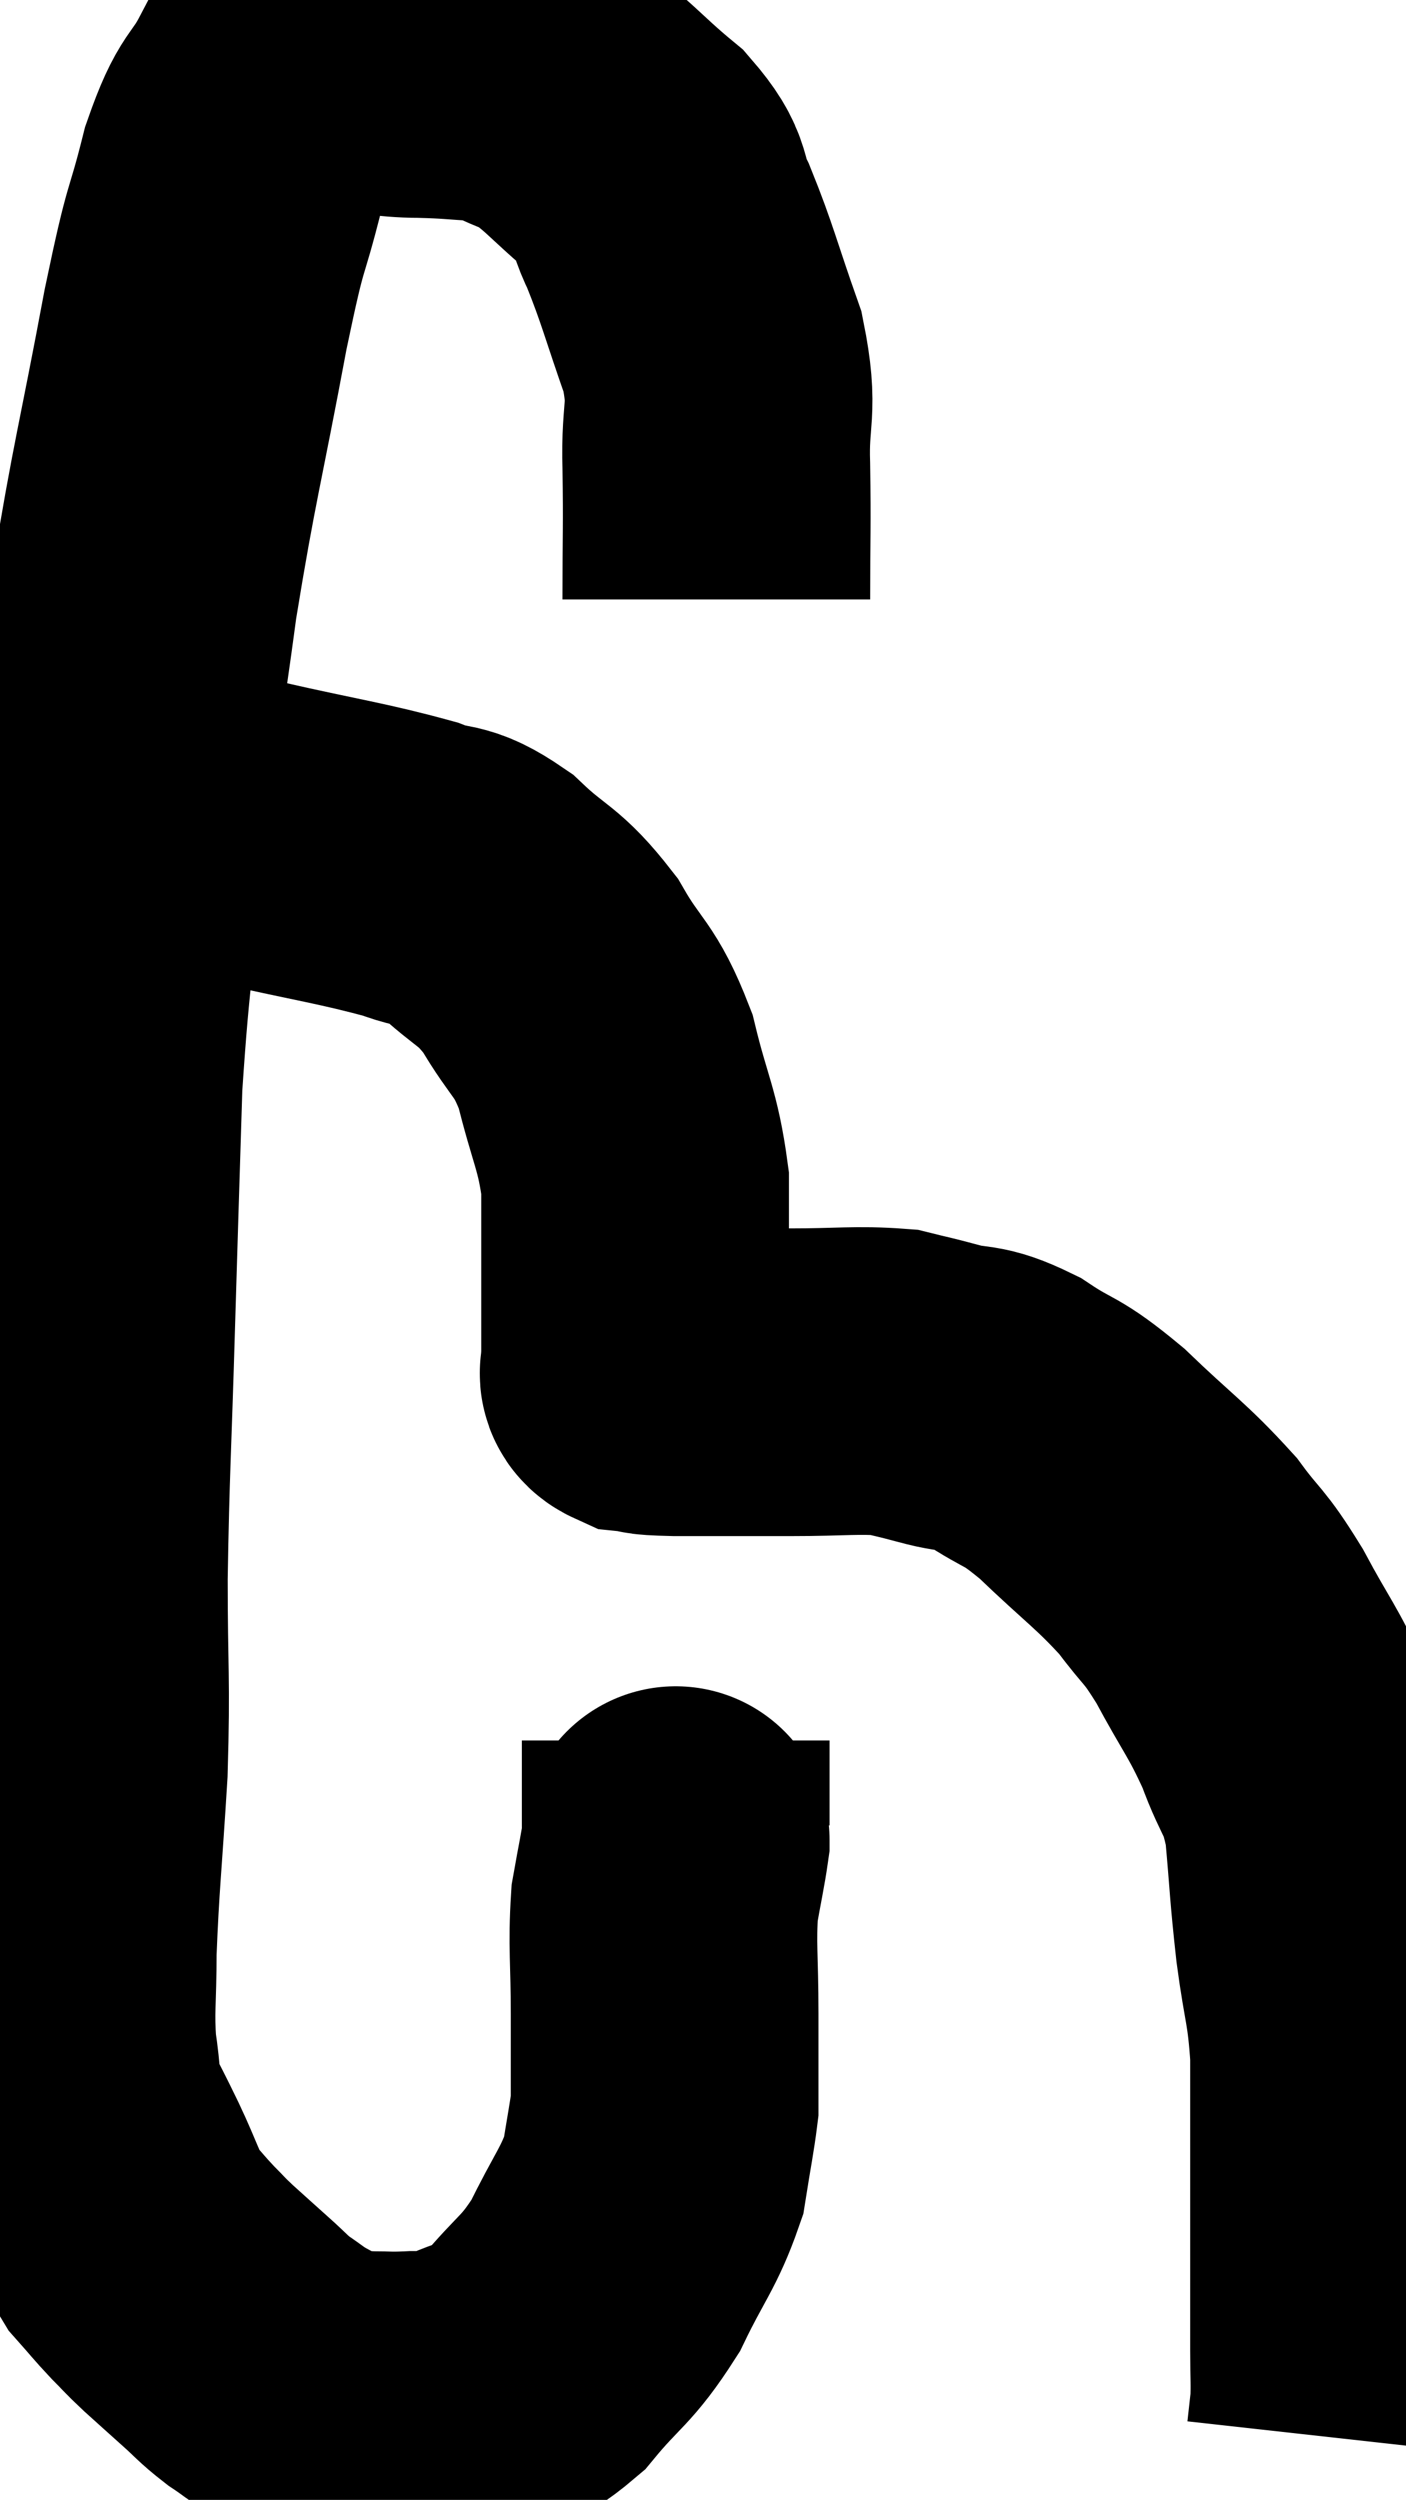 <svg xmlns="http://www.w3.org/2000/svg" viewBox="6.3 4.6 22.847 40.62" width="22.847" height="40.62"><path d="M 17.94 14.34 C 17.94 13.26, 17.955 13.185, 17.94 12.18 C 17.91 11.25, 18.075 11.295, 17.88 10.32 C 17.52 9.3, 17.475 9.06, 17.16 8.28 C 16.89 7.74, 17.1 7.755, 16.62 7.2 C 15.93 6.63, 15.84 6.435, 15.24 6.06 C 14.73 5.88, 14.745 5.805, 14.22 5.7 C 13.68 5.67, 13.695 5.655, 13.14 5.64 C 12.57 5.64, 12.585 5.55, 12 5.64 C 11.4 5.82, 11.28 5.565, 10.8 6 C 10.44 6.69, 10.41 6.435, 10.08 7.38 C 9.78 8.58, 9.84 8.055, 9.48 9.78 C 9.06 12.03, 8.97 12.255, 8.64 14.28 C 8.4 16.08, 8.385 15.9, 8.16 17.88 C 7.95 20.04, 7.875 20.145, 7.74 22.2 C 7.68 24.15, 7.68 24.09, 7.62 26.1 C 7.56 28.17, 7.53 28.425, 7.5 30.24 C 7.5 31.8, 7.545 31.845, 7.5 33.36 C 7.41 34.83, 7.365 35.16, 7.32 36.3 C 7.32 37.11, 7.275 37.245, 7.32 37.92 C 7.41 38.46, 7.35 38.52, 7.5 39 C 7.71 39.42, 7.68 39.345, 7.92 39.84 C 8.19 40.41, 8.205 40.56, 8.46 40.98 C 8.7 41.25, 8.715 41.28, 8.94 41.52 C 9.15 41.73, 9.105 41.7, 9.36 41.94 C 9.66 42.21, 9.675 42.225, 9.96 42.48 C 10.23 42.72, 10.23 42.75, 10.5 42.96 C 10.77 43.14, 10.755 43.155, 11.04 43.32 C 11.34 43.47, 11.325 43.53, 11.64 43.62 C 11.97 43.65, 11.97 43.665, 12.3 43.68 C 12.63 43.68, 12.6 43.695, 12.96 43.68 C 13.35 43.65, 13.23 43.8, 13.74 43.62 C 14.37 43.29, 14.4 43.47, 15 42.96 C 15.57 42.27, 15.66 42.33, 16.14 41.58 C 16.53 40.77, 16.68 40.65, 16.92 39.96 C 17.01 39.39, 17.055 39.18, 17.1 38.82 C 17.1 38.67, 17.1 38.895, 17.1 38.52 C 17.1 37.92, 17.1 38.07, 17.1 37.32 C 17.1 36.42, 17.055 36.225, 17.1 35.52 C 17.19 35.01, 17.235 34.815, 17.28 34.5 C 17.28 34.38, 17.28 34.62, 17.28 34.26 C 17.28 33.66, 17.28 33.405, 17.28 33.06 C 17.28 32.97, 17.28 32.925, 17.28 32.88 L 17.28 32.88" fill="none" stroke="black" stroke-width="5"></path><path d="M 8.94 18.12 C 9.63 18.12, 9.315 17.97, 10.32 18.12 C 11.64 18.42, 12.03 18.465, 12.96 18.72 C 13.5 18.93, 13.47 18.75, 14.04 19.14 C 14.64 19.71, 14.715 19.605, 15.24 20.28 C 15.69 21.06, 15.795 20.955, 16.14 21.84 C 16.38 22.83, 16.5 22.935, 16.62 23.82 C 16.62 24.6, 16.62 24.645, 16.62 25.38 C 16.62 26.07, 16.62 26.415, 16.62 26.76 C 16.62 26.76, 16.62 26.76, 16.62 26.76 C 16.62 26.76, 16.62 26.76, 16.62 26.76 C 16.62 26.76, 16.62 26.76, 16.62 26.76 C 16.62 26.76, 16.62 26.76, 16.62 26.76 C 16.62 26.76, 16.605 26.7, 16.62 26.76 C 16.65 26.88, 16.515 26.925, 16.68 27 C 16.98 27.03, 16.665 27.045, 17.28 27.06 C 18.21 27.06, 18.255 27.06, 19.14 27.06 C 19.98 27.06, 20.22 27.015, 20.82 27.06 C 21.18 27.15, 21.09 27.12, 21.54 27.24 C 22.08 27.39, 22.035 27.255, 22.62 27.54 C 23.25 27.96, 23.175 27.795, 23.88 28.38 C 24.66 29.13, 24.84 29.22, 25.44 29.88 C 25.86 30.45, 25.845 30.315, 26.28 31.02 C 26.73 31.86, 26.82 31.905, 27.18 32.7 C 27.45 33.45, 27.54 33.33, 27.72 34.2 C 27.81 35.19, 27.795 35.235, 27.9 36.18 C 28.02 37.08, 28.08 37.08, 28.14 37.98 C 28.14 38.88, 28.14 38.925, 28.14 39.78 C 28.14 40.59, 28.14 40.785, 28.14 41.4 C 28.14 41.82, 28.14 41.895, 28.14 42.24 C 28.14 42.51, 28.14 42.42, 28.14 42.78 C 28.14 43.23, 28.155 43.32, 28.14 43.68 C 28.11 43.95, 28.095 44.085, 28.08 44.22 L 28.08 44.22" fill="none" stroke="black" stroke-width="5"></path></svg>